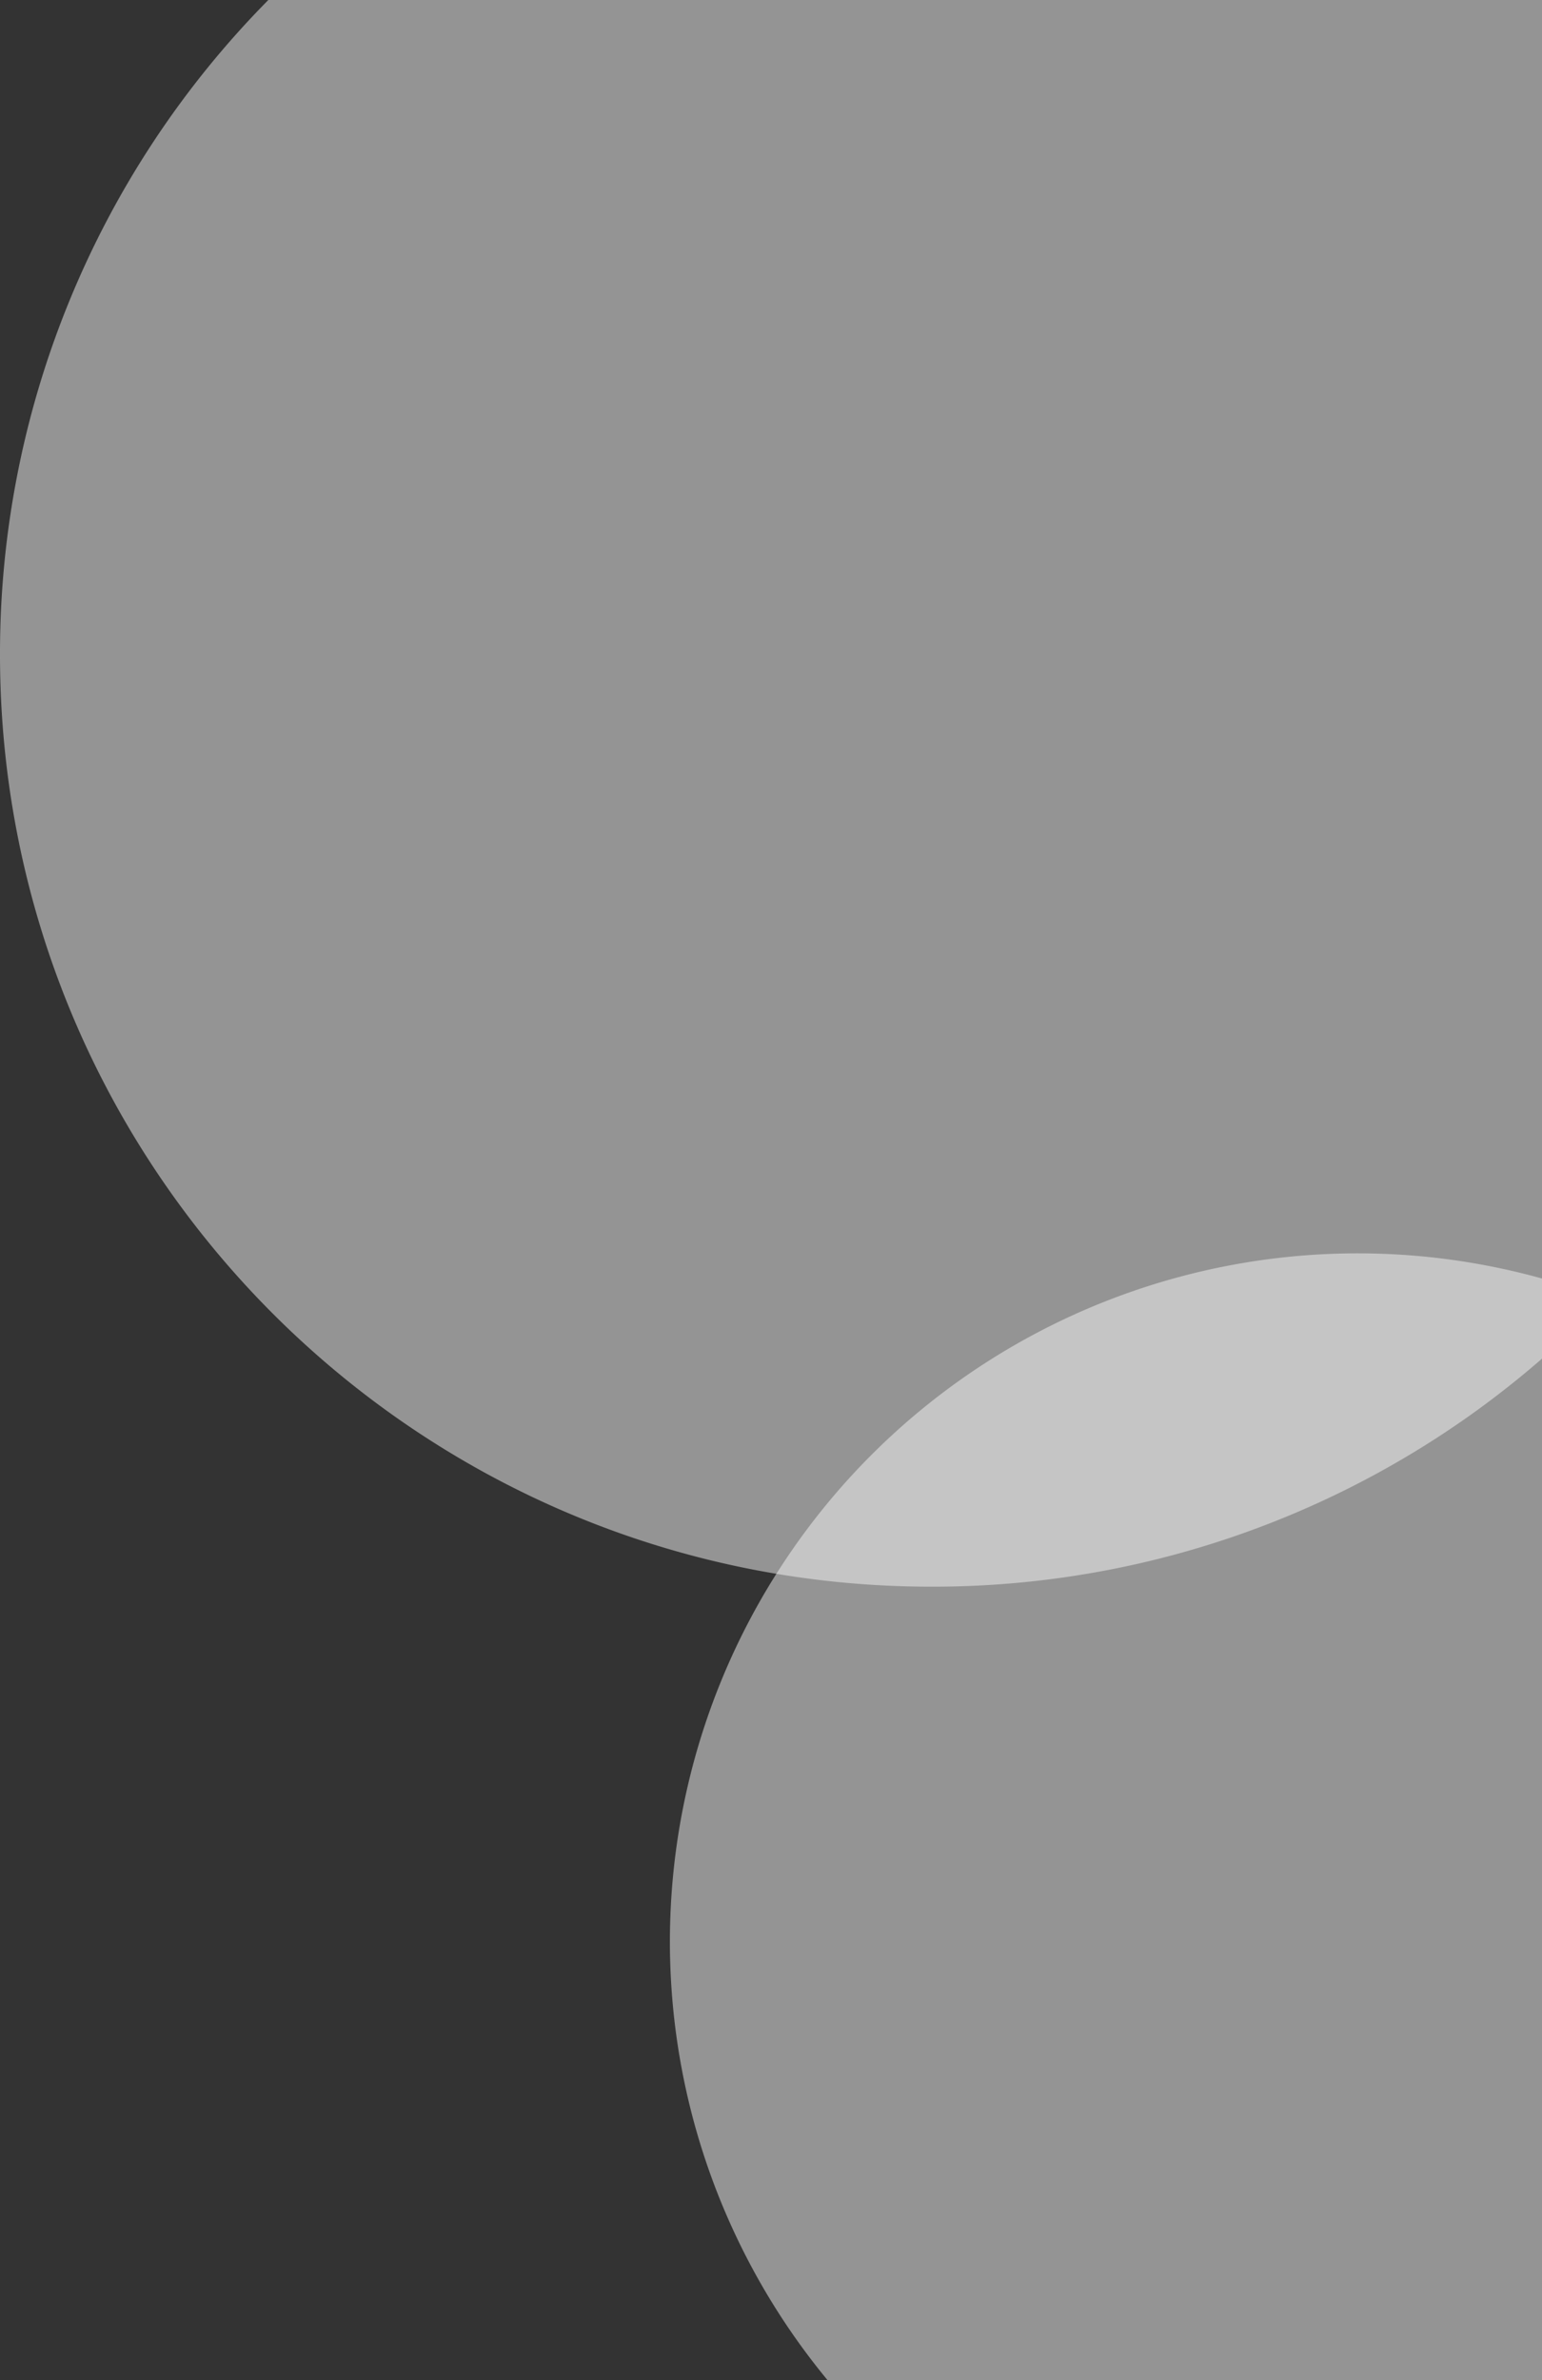 <svg id="b48f1a99-12ed-43eb-adeb-310061c0c88b" data-name="Layer 1" xmlns="http://www.w3.org/2000/svg" viewBox="0 0 389 600"><rect x="0" y="0" width="389" height="600" fill="#333333" stroke="none"/><path d="M511,165c0,129.79,105.21,235,235,235a234.09,234.09,0,0,0,154-57.49V0H578.69A234.22,234.22,0,0,0,511,165Z" transform="translate(-511)" style="fill:#f6f6f6;opacity:0.5"/><path d="M900,322.31A173.52,173.52,0,0,0,719.74,600H900Z" transform="translate(-511)" style="fill:#f6f6f6;opacity:0.5"/></svg>